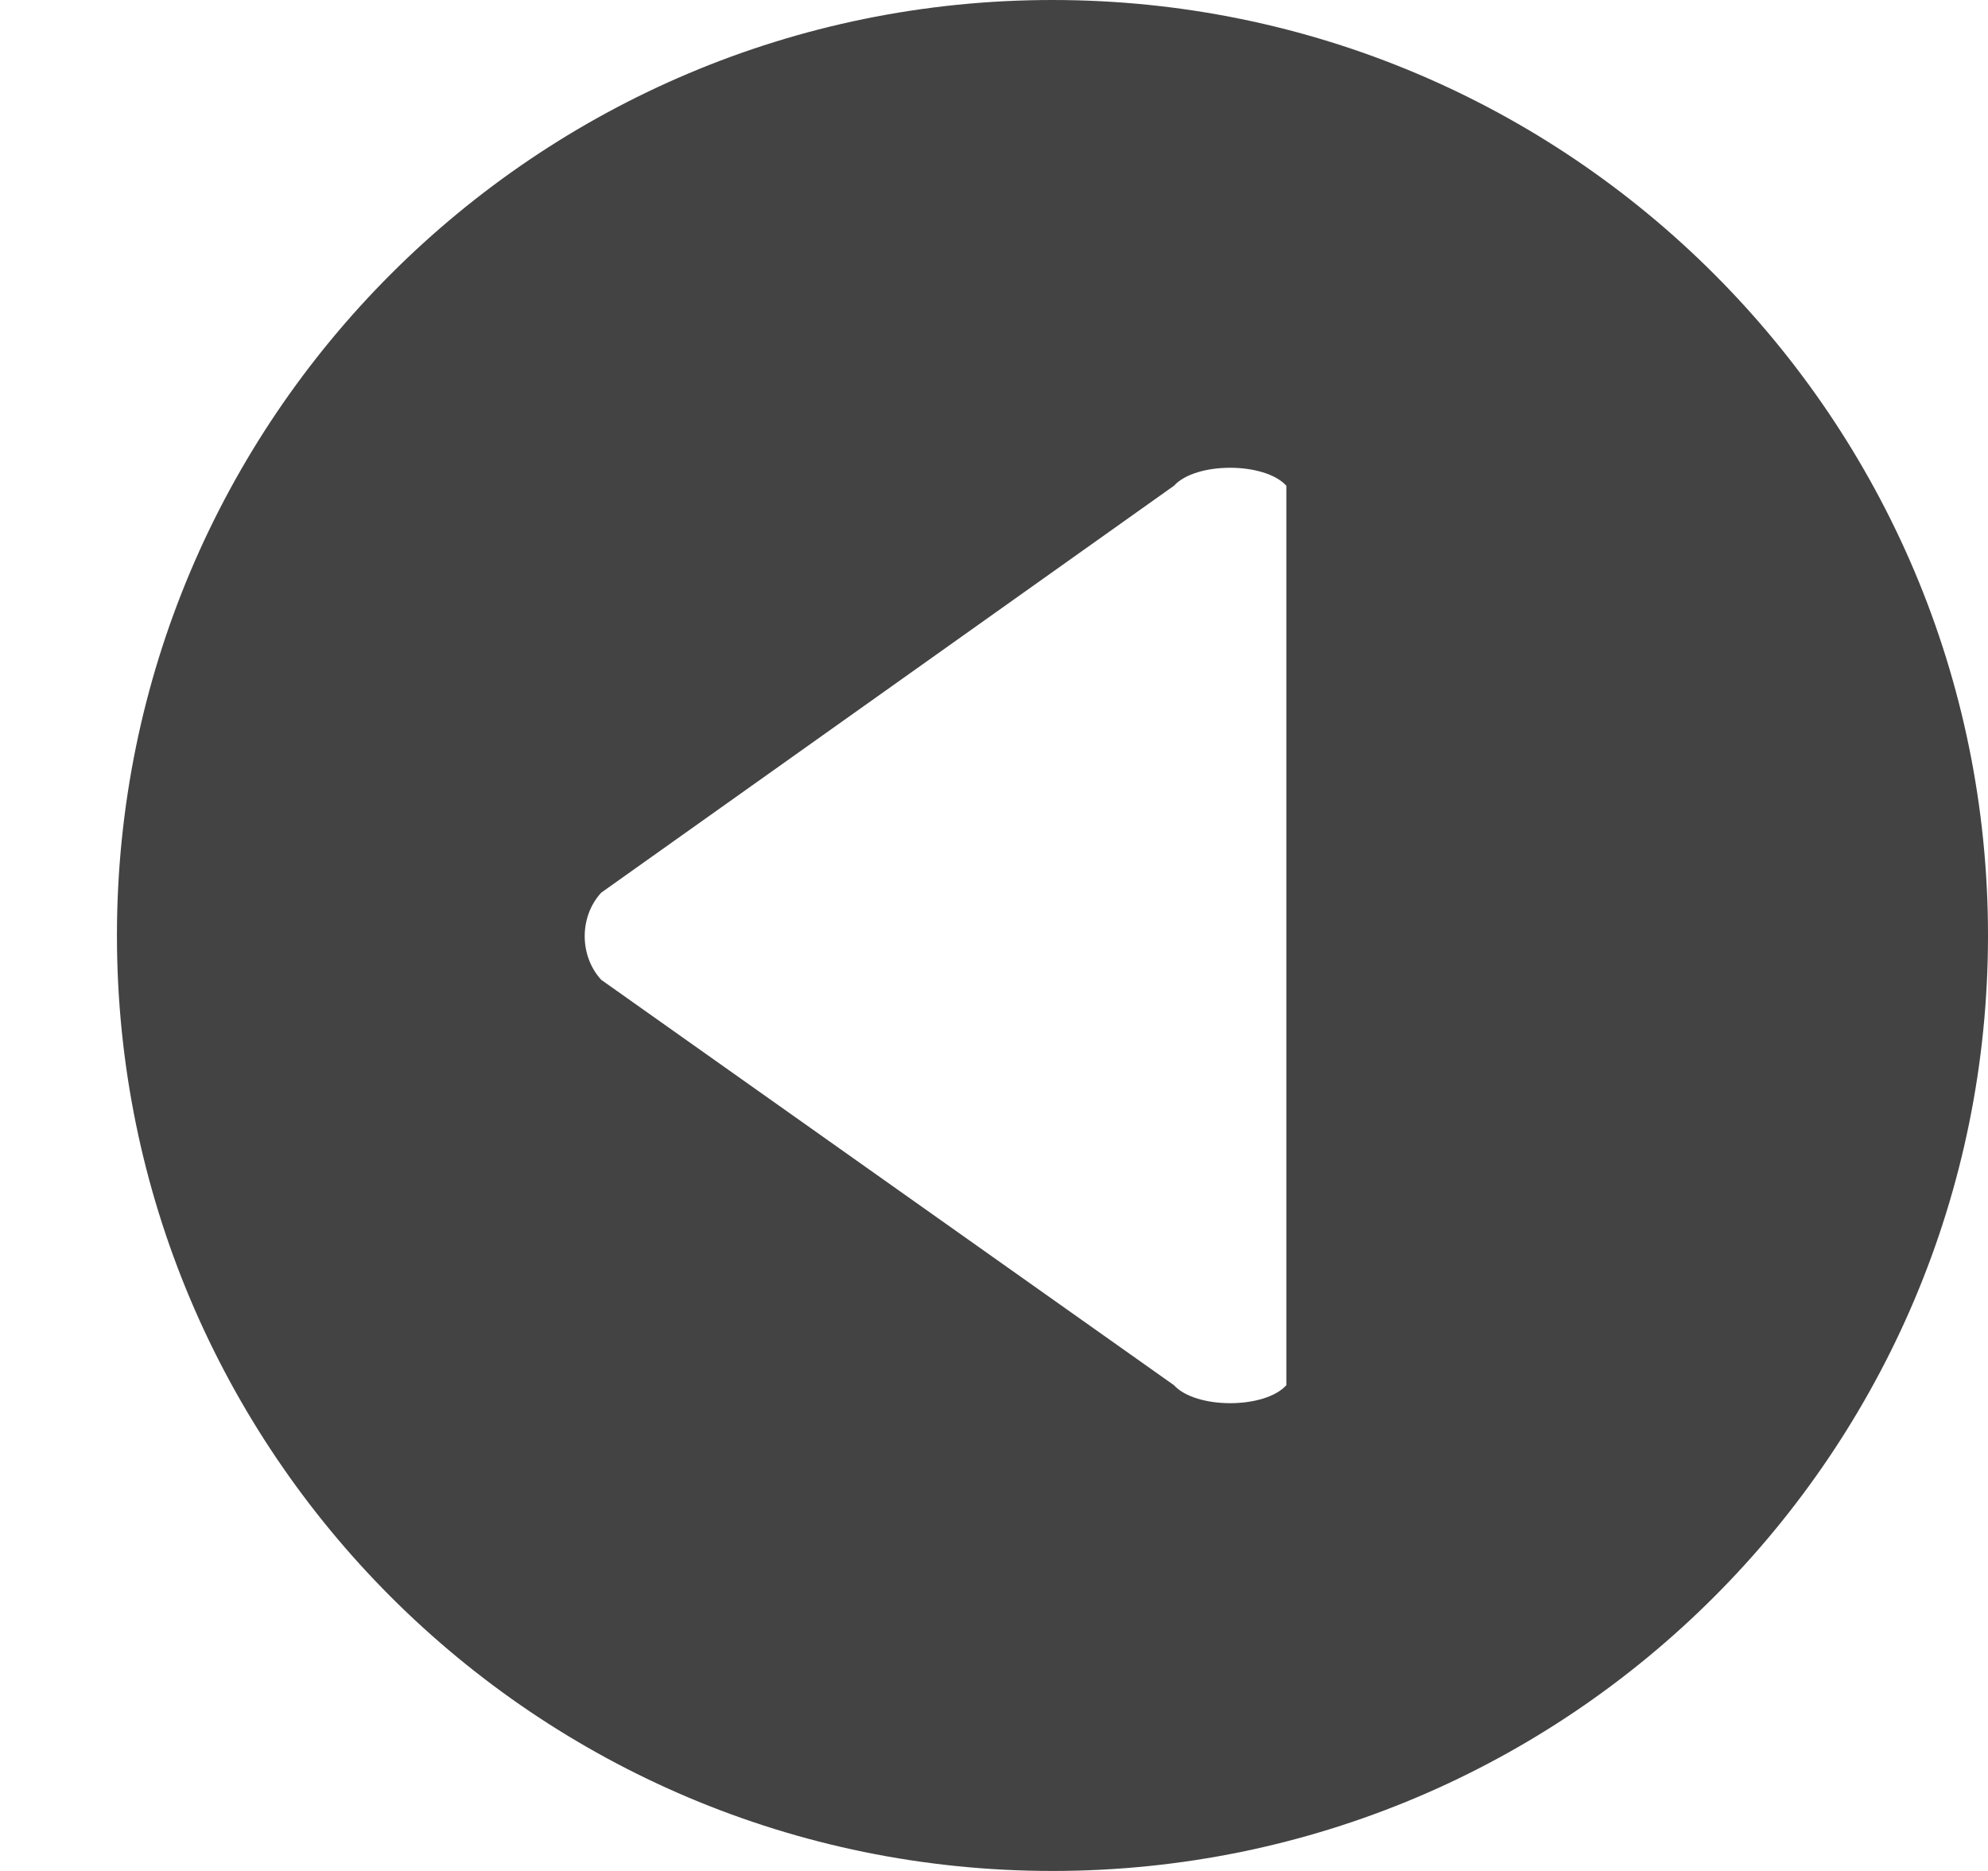 <!--?xml version="1.0" encoding="UTF-8" standalone="no"?-->
<svg viewBox="0 0 17 16" version="1.1" xmlns="http://www.w3.org/2000/svg" xmlns:xlink="http://www.w3.org/1999/xlink" class="si-glyph si-glyph-circle-triangle-left">
    <!-- Generator: Sketch 3.0.3 (7891) - http://www.bohemiancoding.com/sketch -->
    <title>1024</title>
    
    <defs></defs>
    <g stroke="none" stroke-width="1" fill="none" fill-rule="evenodd">
        <path d="M9,0 C4.581,0 1,3.582 1,8 C1,12.418 4.581,16 9,16 C13.419,16 17,12.418 17,8 C17,3.582 13.42,0 9,0 L9,0 Z M11,11.846 C10.814,12.051 10.226,12.051 10.039,11.846 L5.141,8.379 C4.953,8.173 4.953,7.839 5.141,7.634 L10.039,4.154 C10.225,3.949 10.813,3.949 11,4.154 L11,11.846 L11,11.846 Z" fill="#434343" class="si-glyph-fill"></path>
    </g>
</svg>